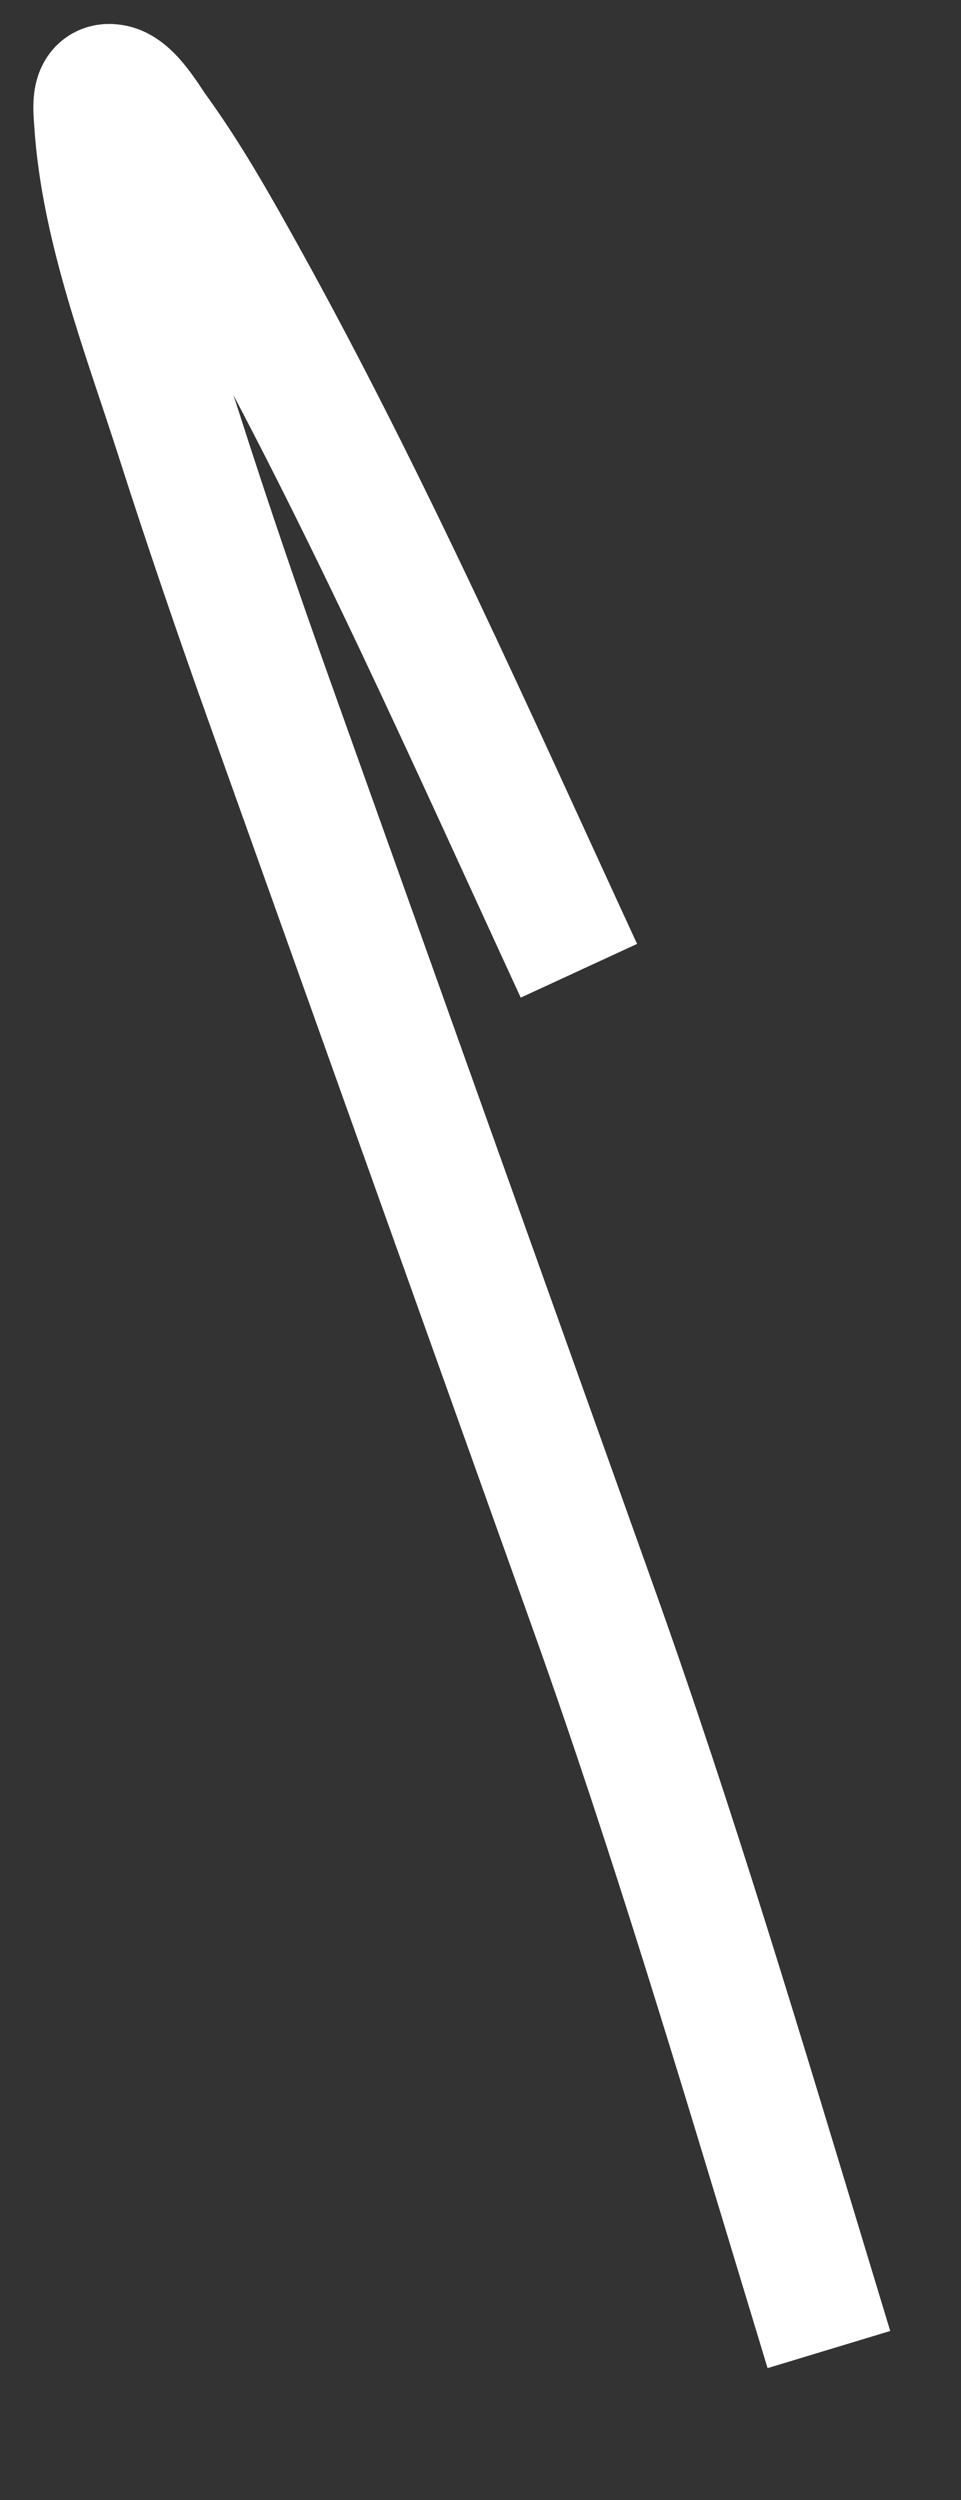 ﻿<?xml version="1.0" encoding="utf-8"?>
<svg version="1.1" xmlns:xlink="http://www.w3.org/1999/xlink" width="15px" height="39px" xmlns="http://www.w3.org/2000/svg">
  <rect width="100%" height="100%" fill="#333333" stroke="none"/>
  <g transform="matrix(1 0 0 1 -306 -11071 )">
    <path d="M 8.036 14.144  C 6.359 10.511  4.736 6.839  2.79 3.332  C 2.361 2.56  1.924 1.782  1.403 1.063  C 1.275 0.886  1.021 0.435  0.77 0.381  C 0.47 0.317  0.518 0.678  0.532 0.894  C 0.635 2.531  1.29 4.214  1.788 5.766  C 2.243 7.187  2.726 8.599  3.229 10.005  C 4.904 14.694  6.58 19.383  8.257 24.072  C 9.51 27.578  10.571 31.144  11.65 34.703  C 11.746 35.019  11.842 35.336  11.938 35.653  " stroke-width="2" stroke="#ffffff" fill="none" transform="matrix(1 0 0 1 307 11072 )" />
  </g>
</svg>